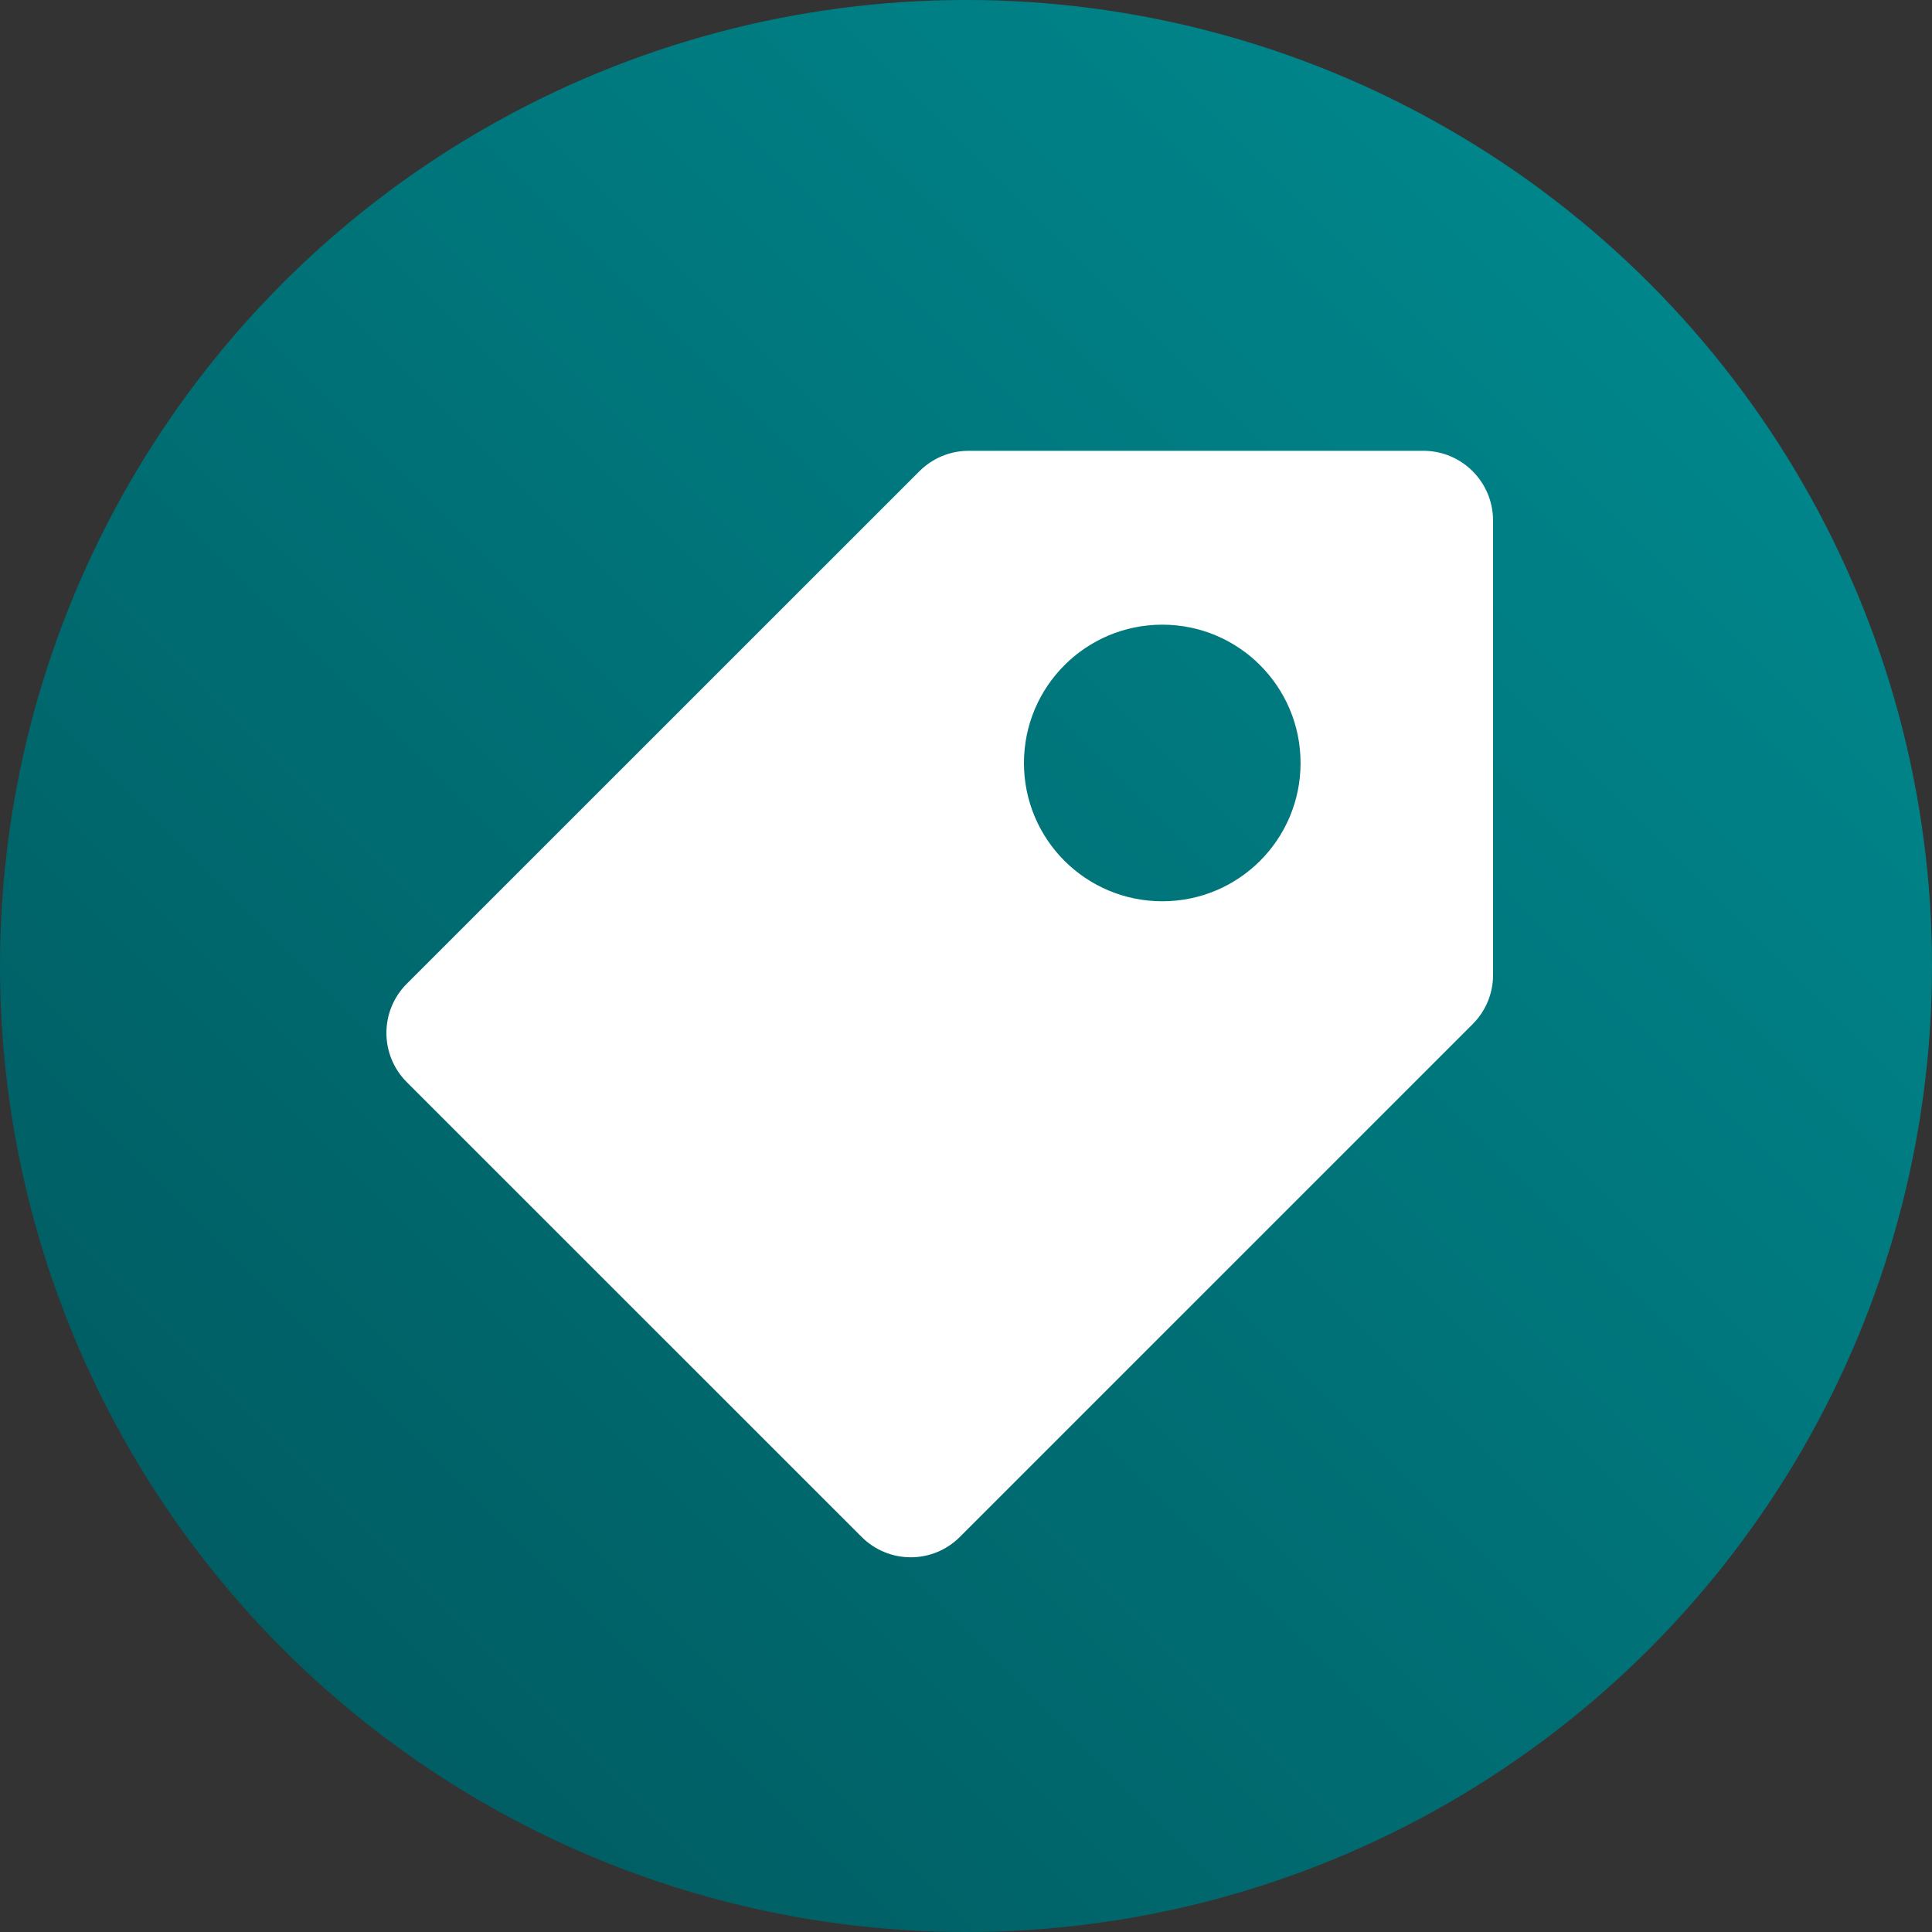 <?xml version="1.0" encoding="UTF-8"?>
<svg width="30px" height="30px" viewBox="0 0 30 30" version="1.1" xmlns="http://www.w3.org/2000/svg" xmlns:xlink="http://www.w3.org/1999/xlink">
    <rect x="0" y="0" width="30" height="30" fill="#333333" stroke="none"/>
    <!-- Generator: Sketch 63.1 (92452) - https://sketch.com -->
    <title>promo_onclick</title>
    <desc>Created with Sketch.</desc>
    <defs>
        <linearGradient x1="0%" y1="100%" x2="100%" y2="0%" id="linearGradient-1">
            <stop stop-color="#00555B" offset="0%"></stop>
            <stop stop-color="#008E93" offset="100%"></stop>
        </linearGradient>
    </defs>
    <g id="promo_onclick" stroke="none" stroke-width="1" fill="none" fill-rule="evenodd">
        <g id="round_btn_sm" fill="url(#linearGradient-1)">
            <circle id="Oval" cx="15" cy="15" r="15"></circle>
        </g>
        <g id="promo_white" transform="translate(6, 7)" fill="#FFFFFF">
            <path d="M16.102,1.77635684e-15 C16.699,1.77635684e-15 17.182,0.483 17.184,1.08 L17.184,1.08 L17.184,8.14 C17.184,8.426 17.071,8.7 16.867,8.903 L16.867,8.903 L8.905,16.865 C8.484,17.287 7.801,17.287 7.379,16.865 L7.379,16.865 L0.316,9.803 C-0.105,9.381 -0.105,8.698 0.316,8.276 L0.316,8.276 L8.278,0.316 C8.482,0.113 8.756,1.77635684e-15 9.042,1.77635684e-15 L9.042,1.77635684e-15 Z M12.048,2.7 C10.861,2.7 9.9,3.661 9.9,4.848 C9.9,6.035 10.861,6.995 12.048,6.995 C13.235,6.995 14.195,6.035 14.195,4.848 C14.195,3.661 13.235,2.7 12.048,2.7 Z" id="Combined-Shape"></path>
        </g>
    </g>
</svg>